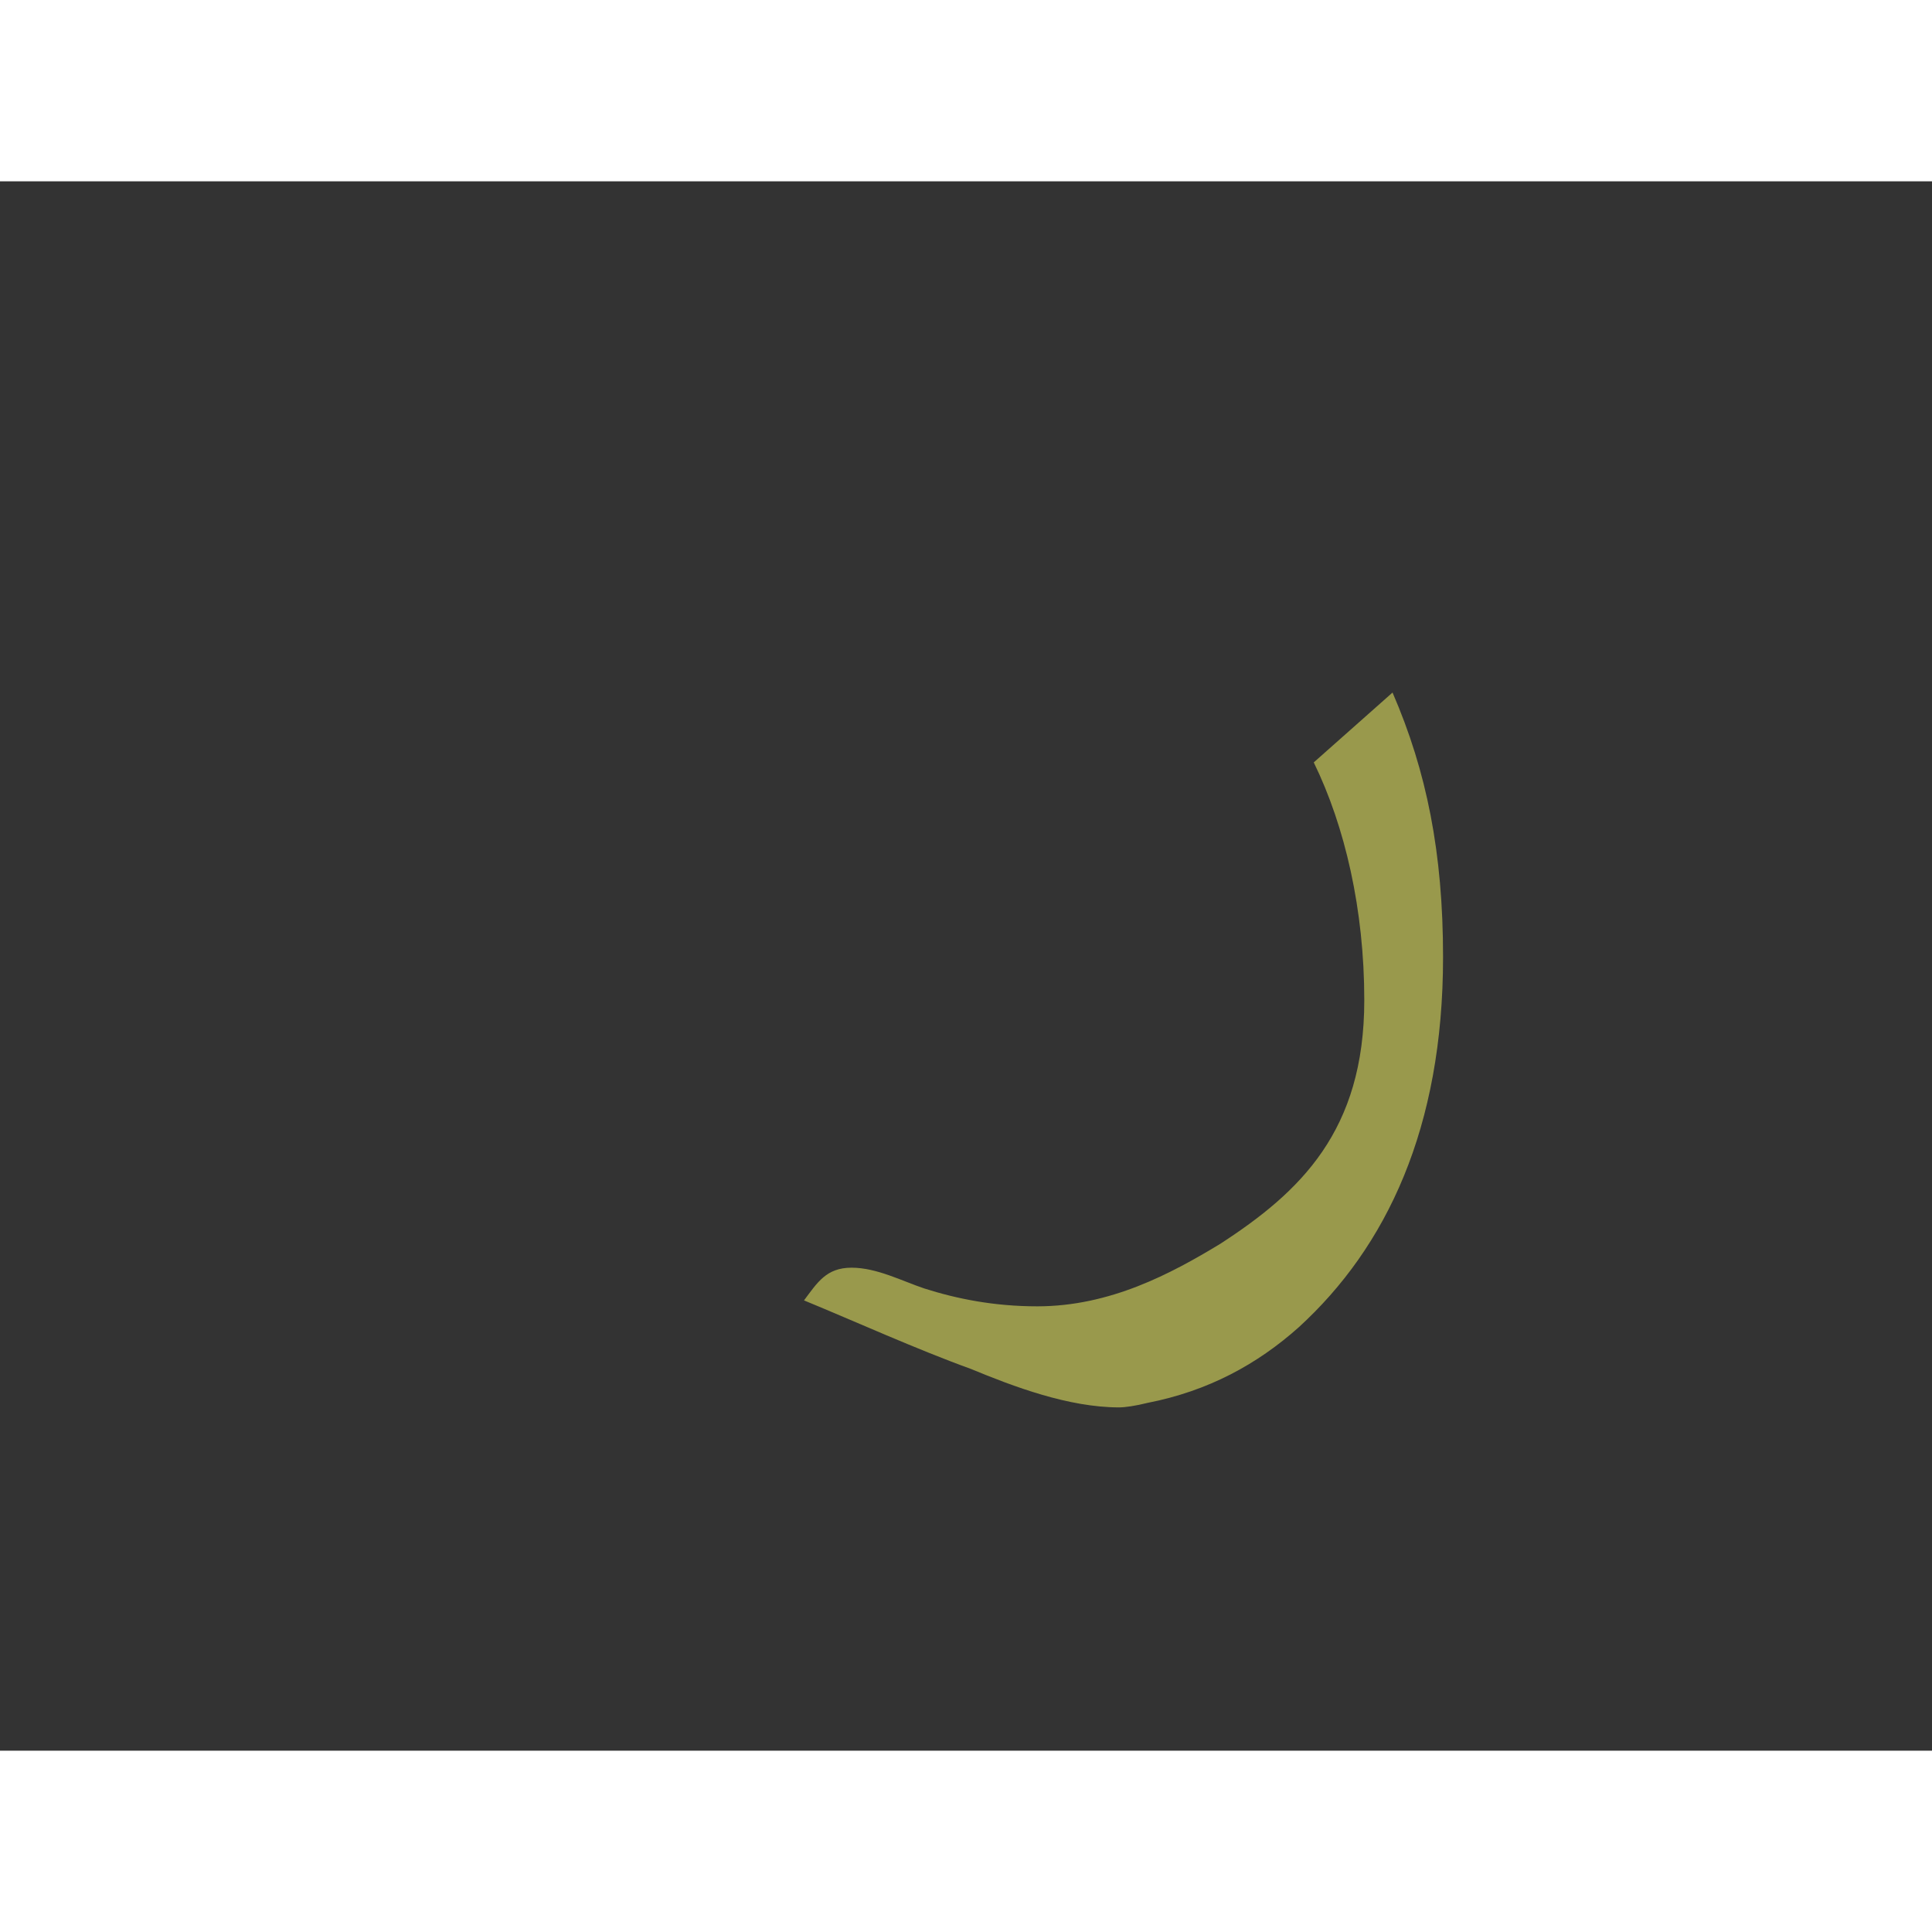 <?xml version="1.0" encoding="UTF-8"?>
<!DOCTYPE svg PUBLIC "-//W3C//DTD SVG 1.0//EN" "http://www.w3.org/TR/2001/REC-SVG-20010904/DTD/svg10.dtd">
<!-- Creator: CorelDRAW -->
<svg xmlns="http://www.w3.org/2000/svg" xml:space="preserve" width="1300px" height="1300px" version="1.0" style="shape-rendering:geometricPrecision; text-rendering:geometricPrecision; image-rendering:optimizeQuality; fill-rule:evenodd; clip-rule:evenodd"
viewBox="0 0 1300 1056"
 xmlns:xlink="http://www.w3.org/1999/xlink">
 <rect x="0" y="0" width="1300" height="1056" fill="#333333" stroke="none"/>
 <defs>
  <style type="text/css">
   <![CDATA[
    .fil0 {fill:#FFFF66;fill-opacity:0.502}
   ]]>
  </style>
 </defs>
 <g id="_100:master">
  <g id="_601975664">
   <g>
    <path class="fil0" d="M937 344c23,53 34,108 34,178 0,115 -38,195 -97,249 -28,25 -61,43 -102,51 -8,2 -15,3 -19,3 -34,0 -71,-14 -100,-26 -36,-13 -78,-32 -112,-46 9,-12 15,-22 32,-22 17,0 34,9 49,14 22,7 47,12 76,12 49,0 90,-22 123,-42 54,-35 97,-76 97,-164 0,-61 -13,-117 -34,-160l53 -47z"/>
   </g>
  </g>
 </g>
</svg>
